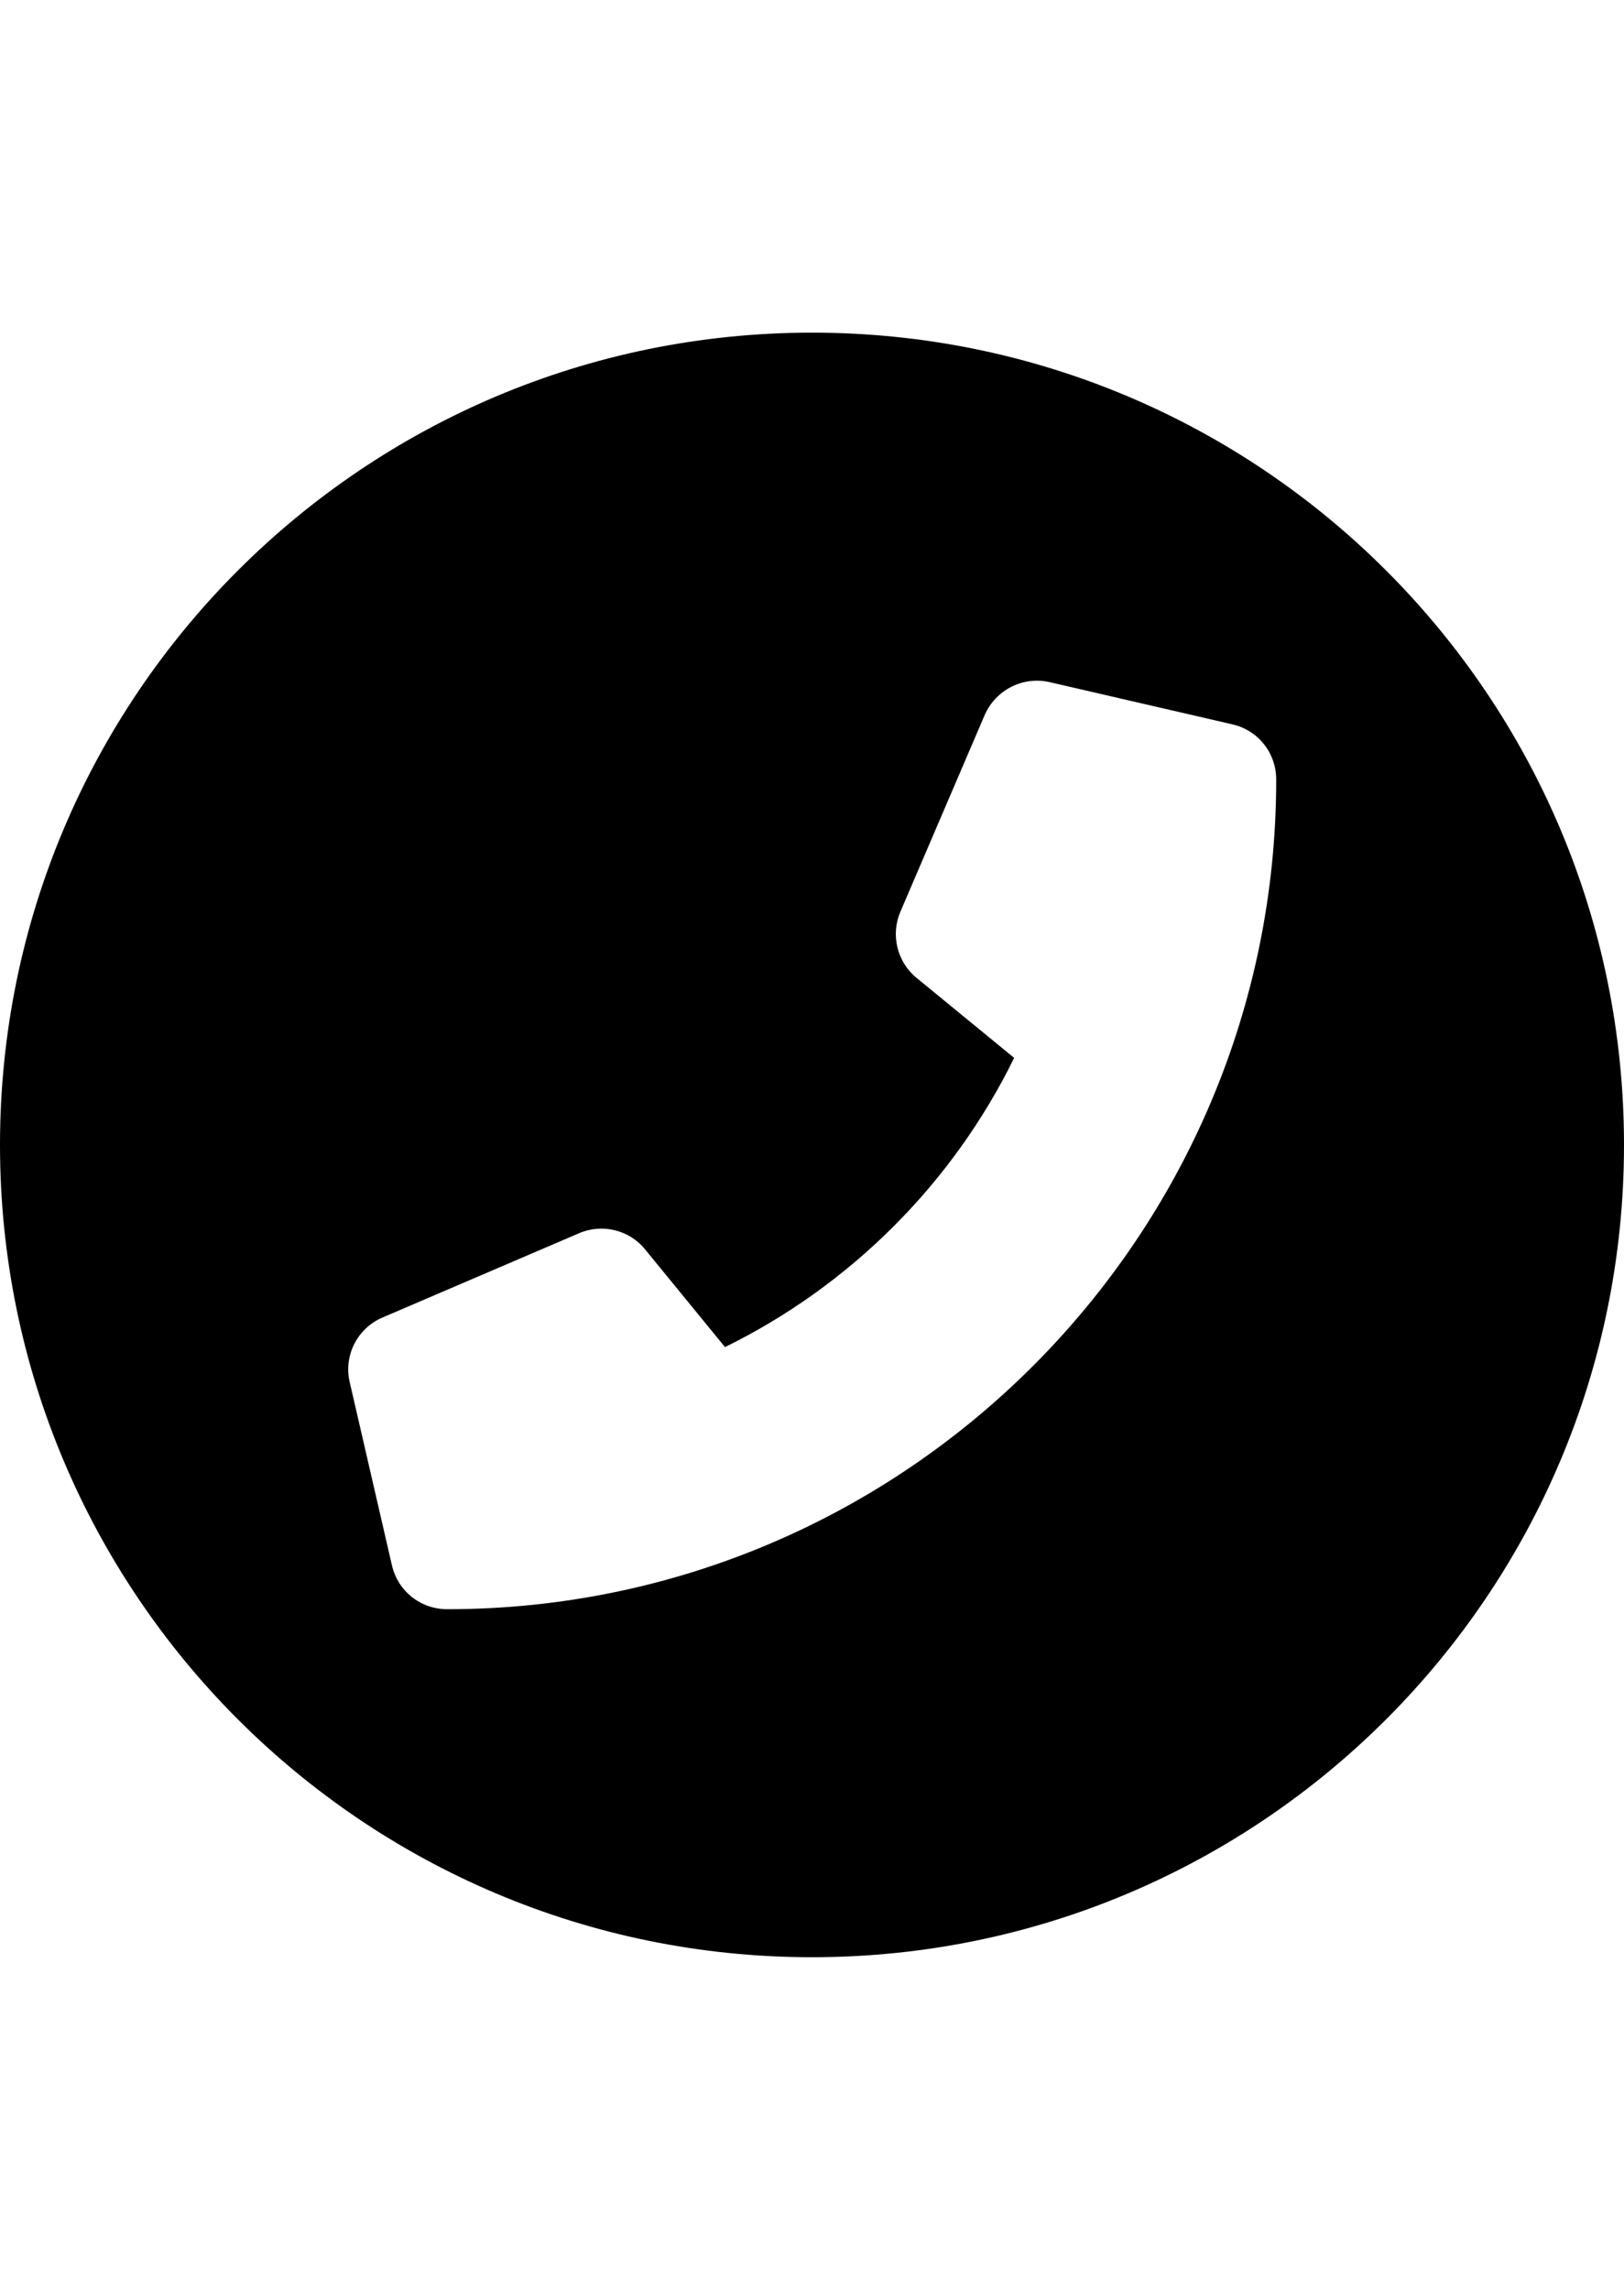 <?xml version="1.0" encoding="utf-8"?>
<!-- Generator: Adobe Illustrator 15.1.0, SVG Export Plug-In . SVG Version: 6.00 Build 0)  -->
<!DOCTYPE svg PUBLIC "-//W3C//DTD SVG 1.1//EN" "http://www.w3.org/Graphics/SVG/1.1/DTD/svg11.dtd">
<svg version="1.1" id="Layer_1" xmlns="http://www.w3.org/2000/svg" xmlns:xlink="http://www.w3.org/1999/xlink" x="0px" y="0px"
	 width="297.64px" height="419.531px" viewBox="0 0 297.64 419.531" enable-background="new 0 0 297.64 419.531"
	 xml:space="preserve">
<path d="M148.82,60.945C66.629,60.945,0,127.574,0,209.765s66.629,148.82,148.82,148.82c82.191,0,148.82-66.629,148.82-148.82
	S231.011,60.945,148.82,60.945z M81.956,294.826c-4.874,0-9.036-3.311-10.125-8.045l-7.72-33.479
	c-1.188-4.871,1.33-9.92,5.98-11.913l36.036-15.446c4.246-1.838,9.235-0.603,12.118,2.979l14.63,17.879
	c23.007-11.295,41.703-29.99,52.998-52.984l-17.879-14.649c-3.57-2.917-4.791-7.86-2.984-12.105L180.469,131
	c2.024-4.62,7.036-7.156,11.912-6.021l33.472,7.727c4.733,1.08,8.045,5.243,8.045,10.112
	C233.898,226.595,165.734,294.826,81.956,294.826z"/>
</svg>
